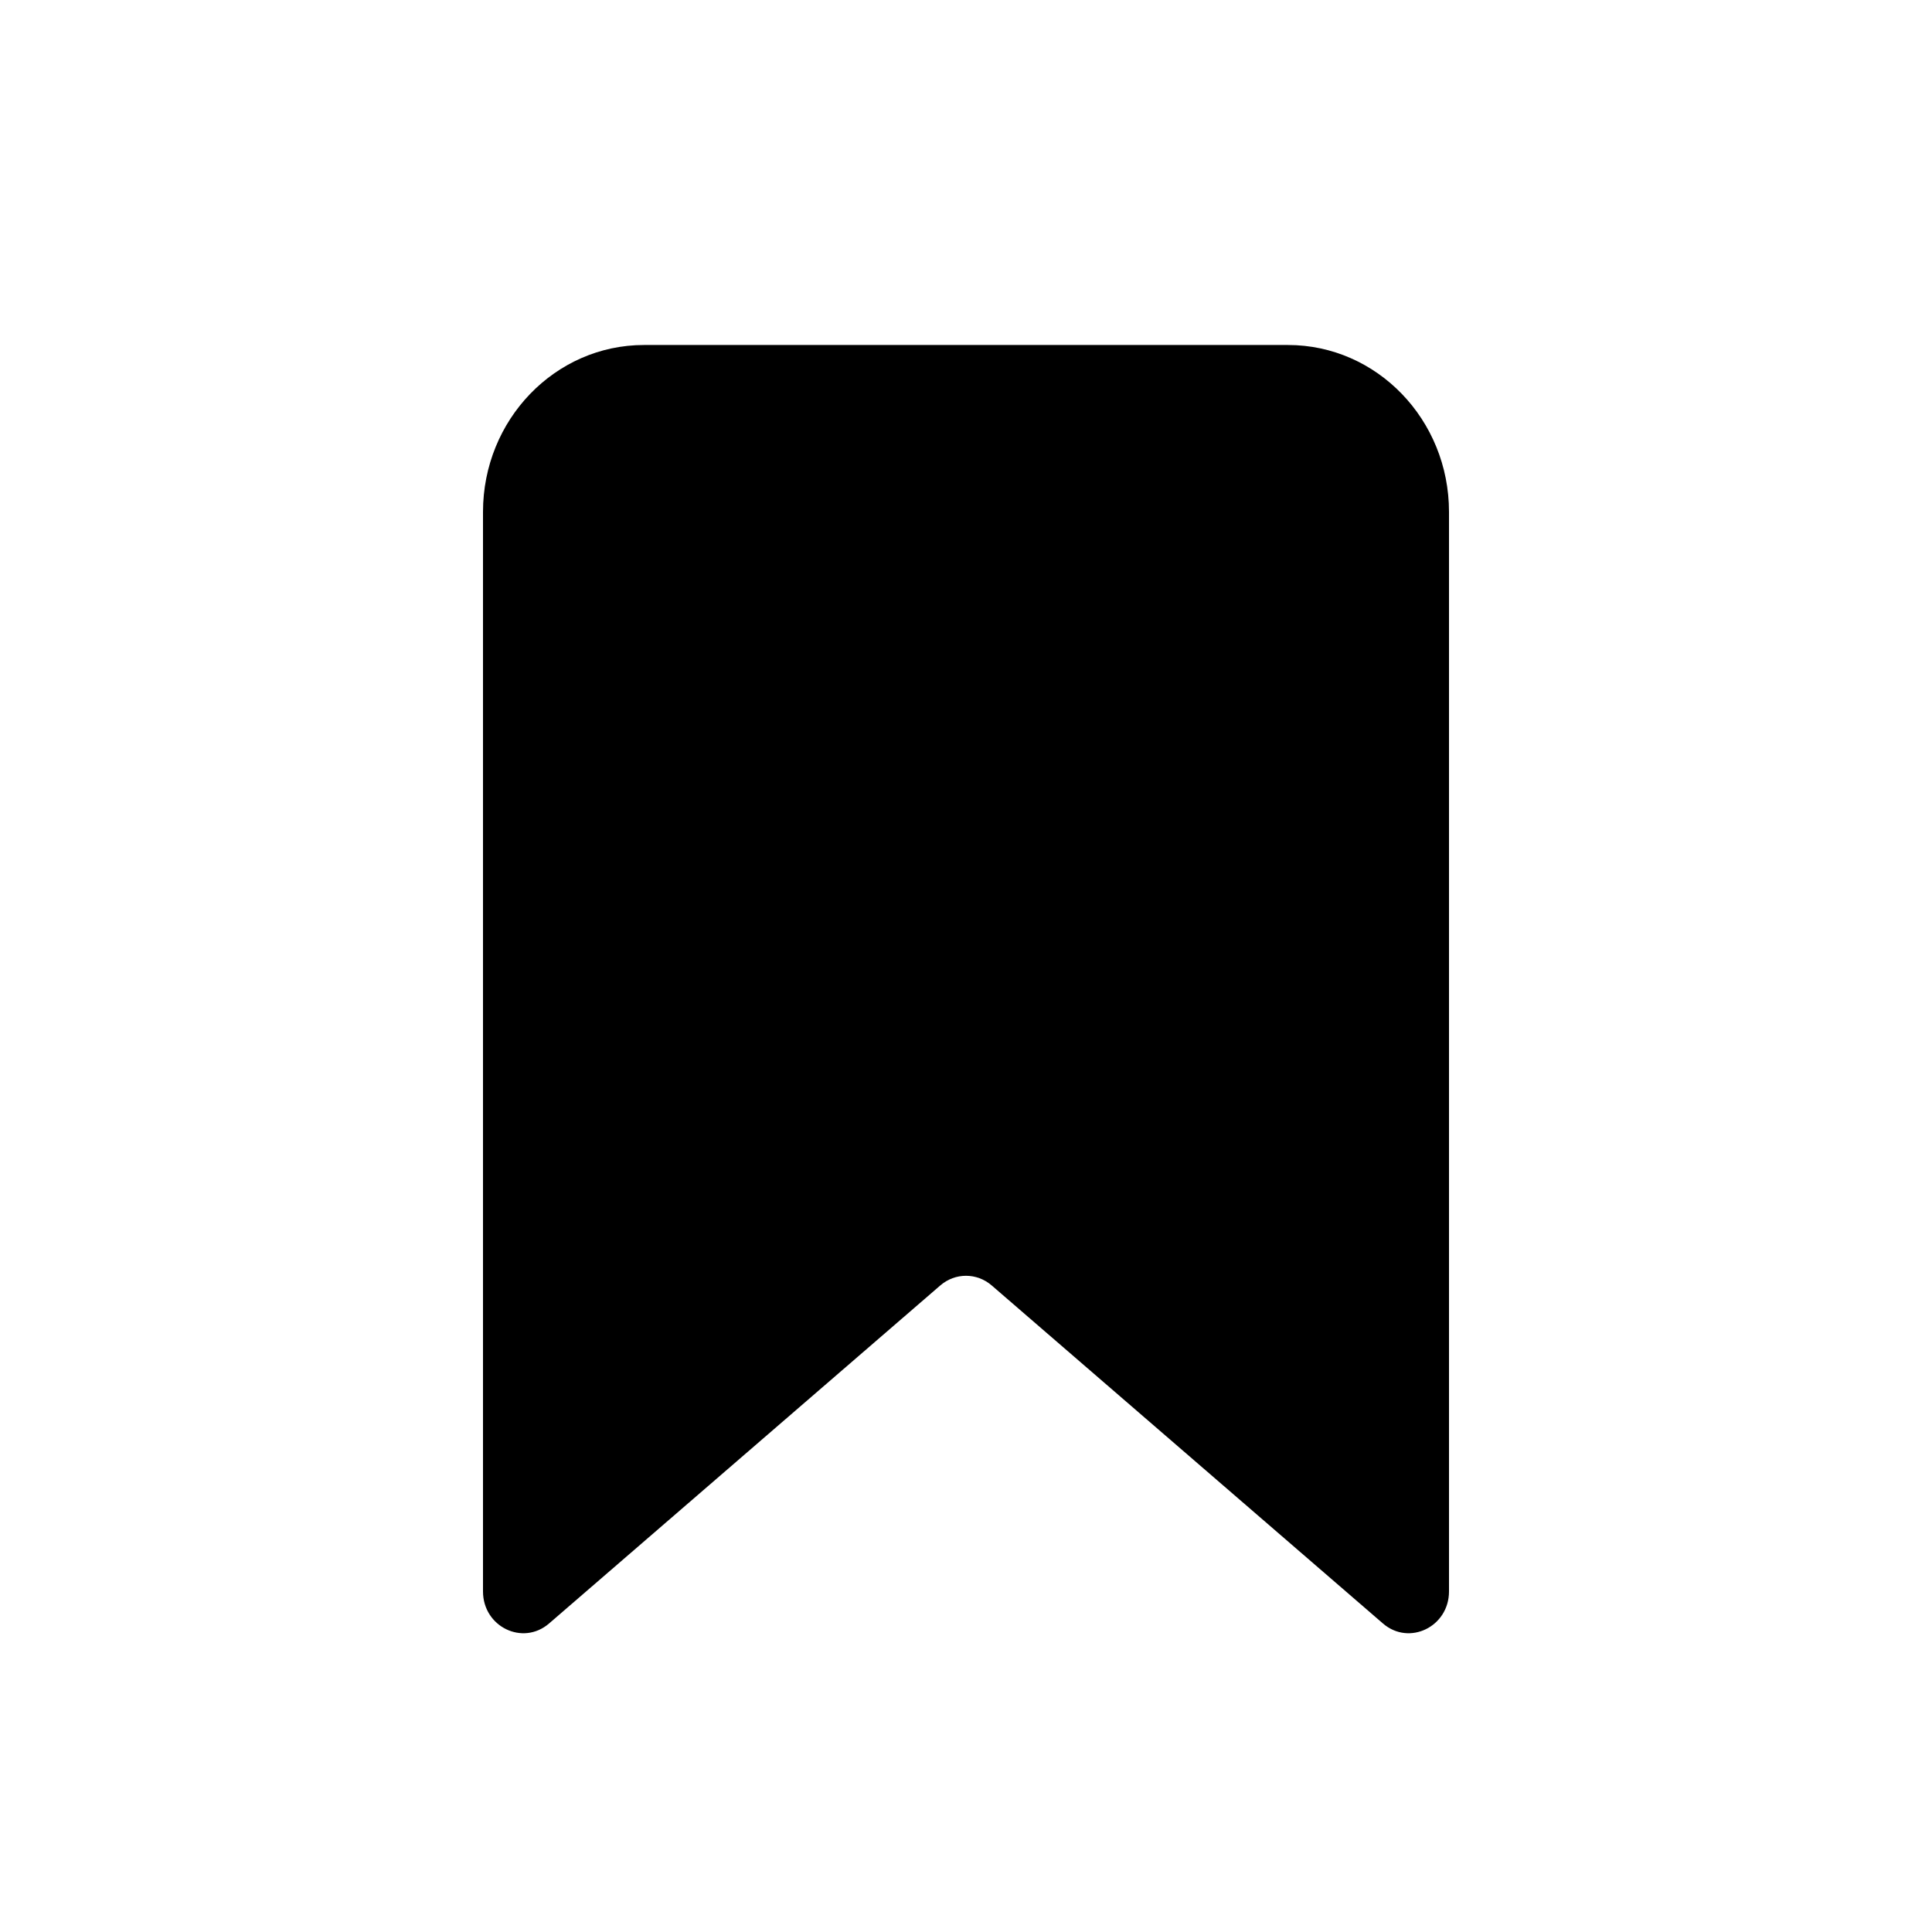 <svg width="28" height="28" viewBox="0 0 28 28" fill="none" xmlns="http://www.w3.org/2000/svg">
<path d="M7 7.419C7 6.083 8.045 5 9.333 5H18.667C19.955 5 21 6.083 21 7.419V23.064C21 23.577 20.423 23.857 20.043 23.529L14.373 18.63C14.157 18.443 13.843 18.443 13.627 18.63L7.957 23.529C7.577 23.857 7 23.577 7 23.064V7.419Z" fill="black"/>
</svg>
